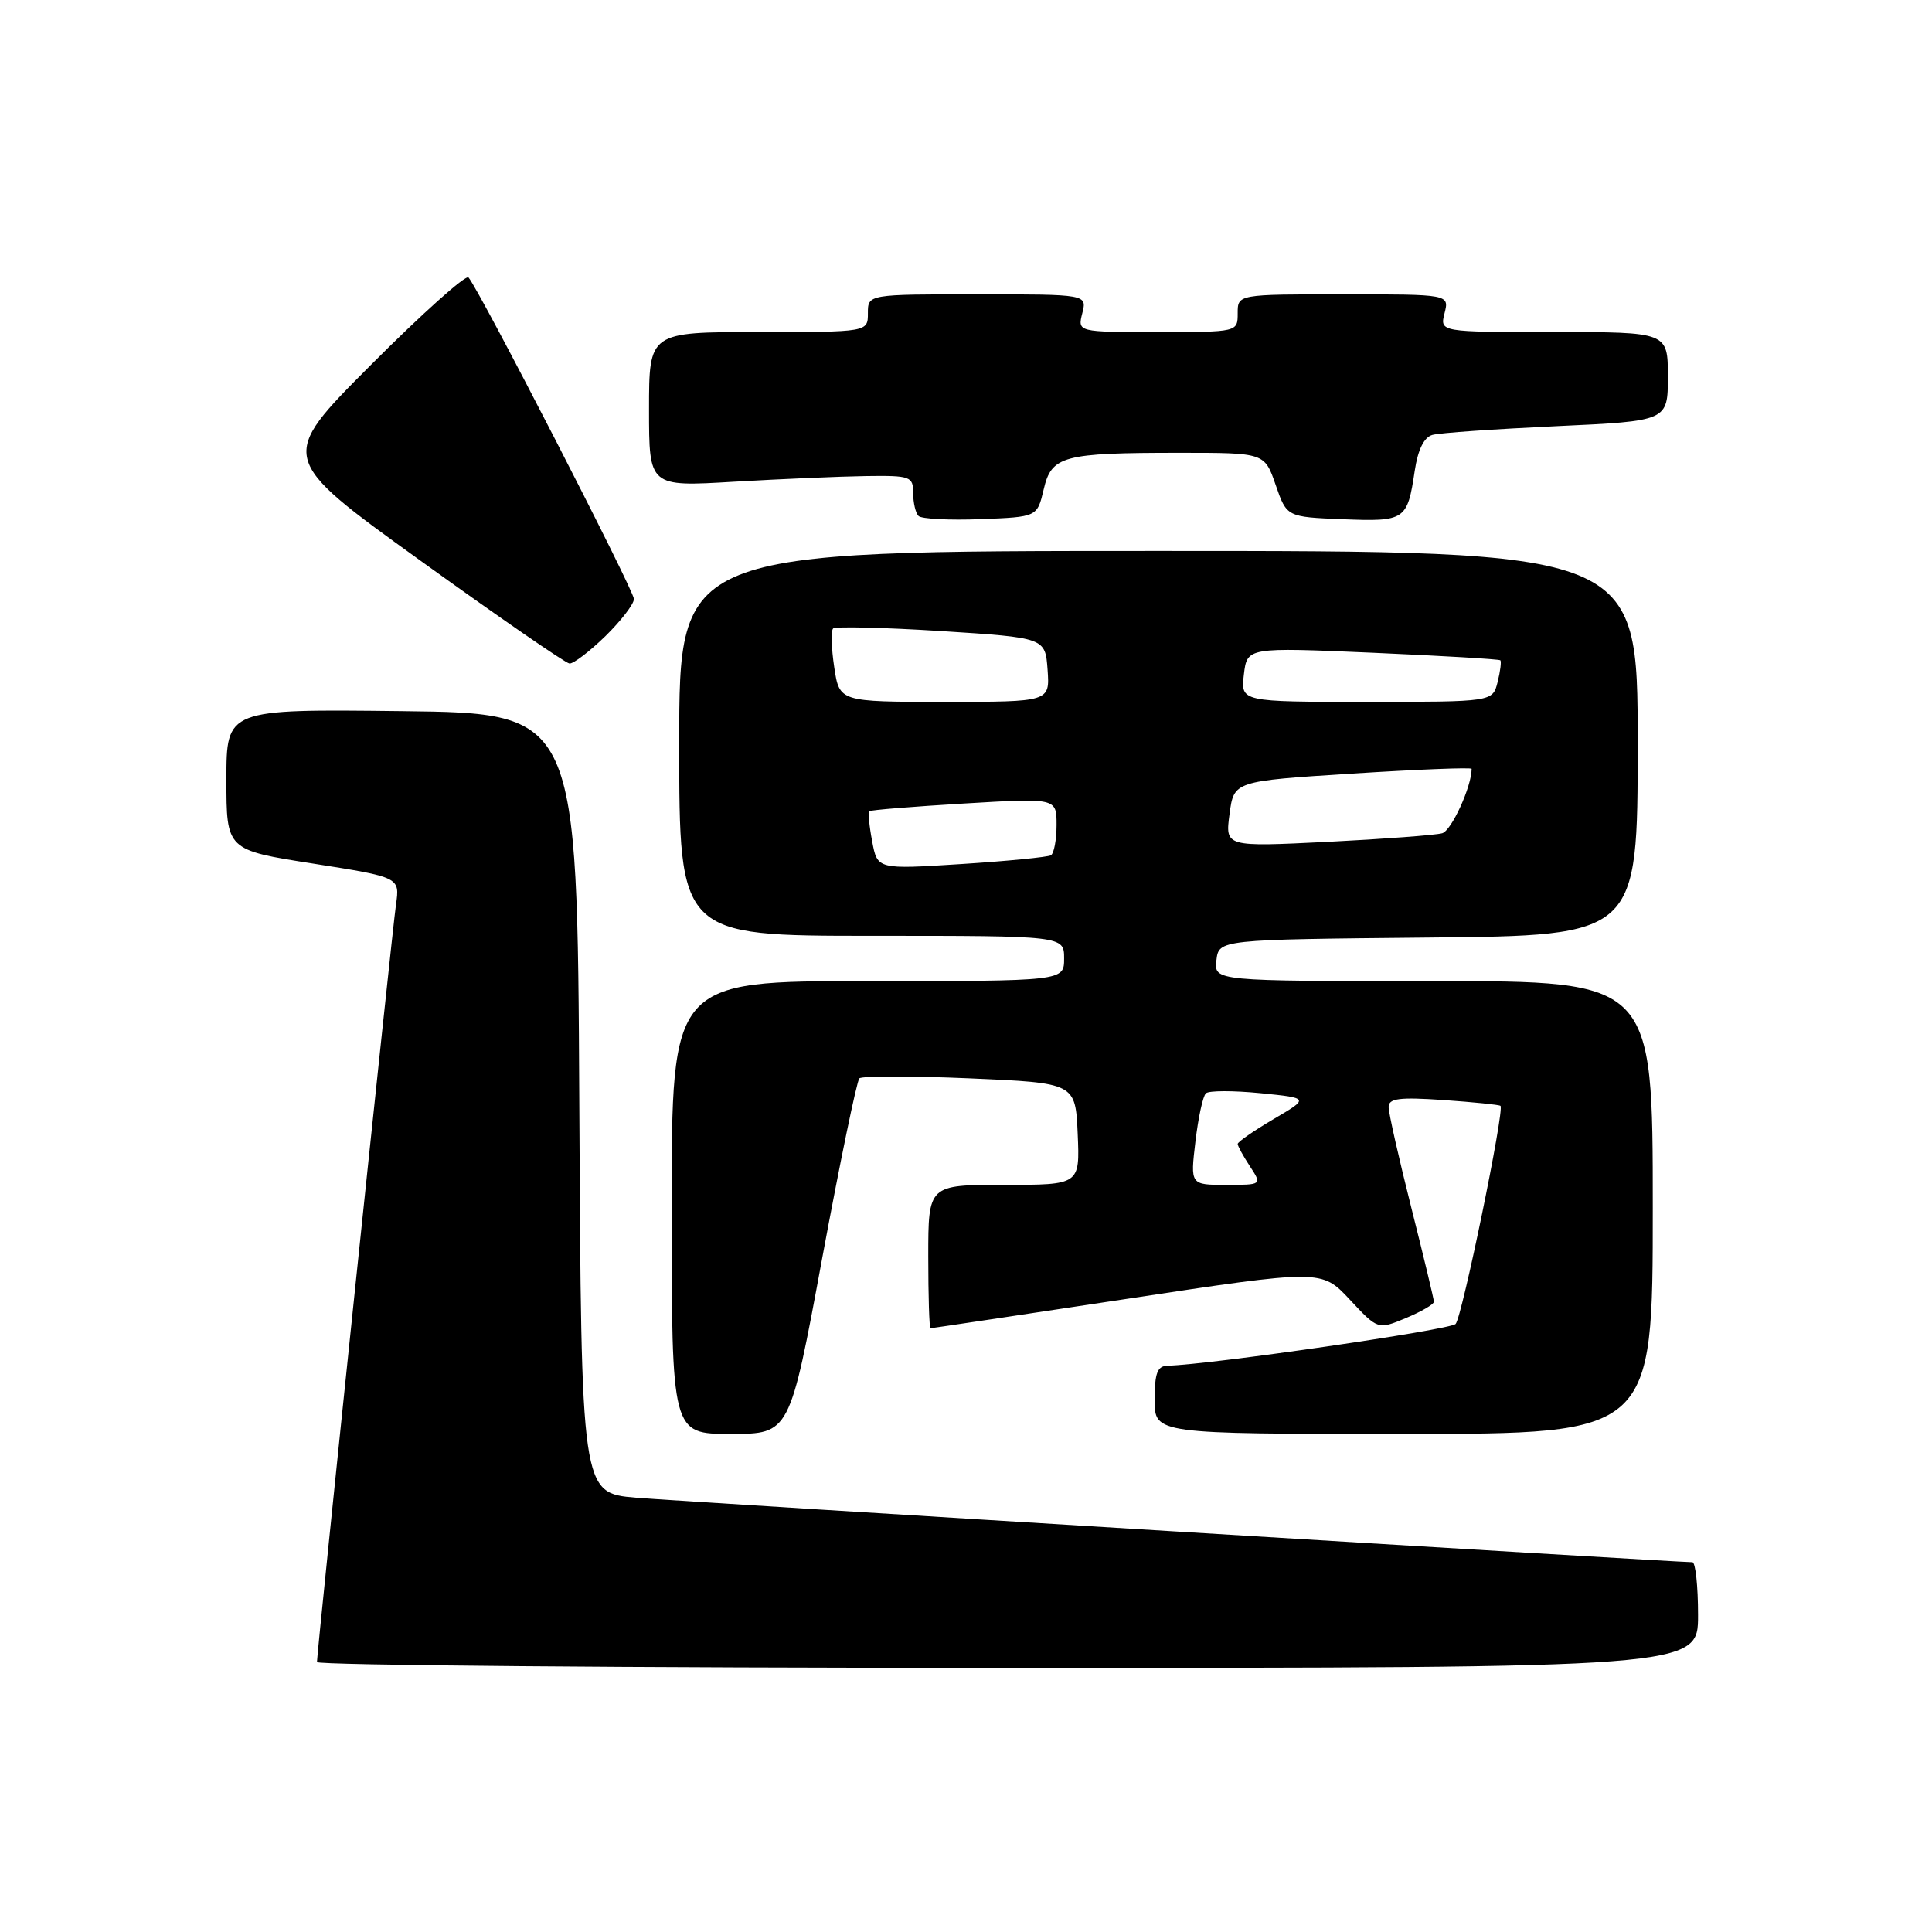 <?xml version="1.0" encoding="UTF-8" standalone="no"?>
<!DOCTYPE svg PUBLIC "-//W3C//DTD SVG 1.1//EN" "http://www.w3.org/Graphics/SVG/1.1/DTD/svg11.dtd" >
<svg xmlns="http://www.w3.org/2000/svg" xmlns:xlink="http://www.w3.org/1999/xlink" version="1.1" viewBox="0 0 256 256">
 <g >
 <path fill="currentColor"
d=" M 225.00 214.00 C 225.00 210.15 224.66 207.00 224.25 207.00 C 221.80 206.99 90.21 198.96 84.26 198.45 C 77.02 197.83 77.02 197.83 76.76 146.17 C 76.50 94.50 76.50 94.50 53.25 94.23 C 30.00 93.96 30.00 93.96 30.00 103.30 C 30.00 112.63 30.00 112.63 41.49 114.43 C 52.99 116.24 52.99 116.24 52.47 119.87 C 51.93 123.59 42.00 218.85 42.00 220.23 C 42.00 220.65 83.17 221.00 133.50 221.00 C 225.00 221.00 225.00 221.00 225.00 214.00 Z  M 108.94 166.75 C 111.31 153.96 113.53 143.23 113.87 142.89 C 114.22 142.56 120.80 142.56 128.50 142.89 C 142.50 143.50 142.50 143.50 142.80 150.25 C 143.09 157.00 143.09 157.00 133.05 157.00 C 123.00 157.00 123.00 157.00 123.00 166.50 C 123.00 171.72 123.13 176.00 123.30 176.00 C 123.46 176.00 135.19 174.24 149.36 172.10 C 175.11 168.20 175.11 168.20 178.85 172.20 C 182.58 176.20 182.58 176.20 186.29 174.65 C 188.33 173.80 190.00 172.83 190.00 172.49 C 190.00 172.16 188.65 166.54 187.00 160.00 C 185.35 153.46 184.00 147.48 184.00 146.69 C 184.00 145.54 185.41 145.36 191.25 145.76 C 195.24 146.04 198.64 146.38 198.82 146.53 C 199.39 147.02 193.74 174.47 192.88 175.43 C 192.18 176.21 160.32 180.83 154.75 180.96 C 153.35 180.99 153.00 181.90 153.00 185.50 C 153.00 190.00 153.00 190.00 186.00 190.00 C 219.00 190.00 219.00 190.00 219.00 160.00 C 219.00 130.00 219.00 130.00 189.93 130.00 C 160.87 130.00 160.87 130.00 161.18 127.25 C 161.50 124.50 161.50 124.50 189.25 124.23 C 217.00 123.97 217.00 123.97 217.00 98.48 C 217.00 73.00 217.00 73.00 153.50 73.00 C 90.00 73.00 90.00 73.00 90.00 98.50 C 90.00 124.00 90.00 124.00 115.50 124.00 C 141.00 124.00 141.00 124.00 141.00 127.00 C 141.00 130.00 141.00 130.00 115.00 130.00 C 89.00 130.00 89.00 130.00 89.00 160.00 C 89.00 190.00 89.00 190.00 96.82 190.00 C 104.64 190.00 104.64 190.00 108.94 166.75 Z  M 80.21 84.30 C 82.29 82.26 84.00 80.04 84.00 79.37 C 84.00 78.22 63.50 38.37 62.08 36.77 C 61.73 36.36 55.90 41.58 49.14 48.36 C 36.84 60.69 36.84 60.69 55.67 74.26 C 66.03 81.73 74.93 87.87 75.46 87.92 C 75.98 87.96 78.12 86.33 80.21 84.30 Z  M 138.29 64.86 C 139.34 60.39 140.78 60.00 156.41 60.00 C 167.56 60.00 167.56 60.00 169.03 64.25 C 170.50 68.50 170.50 68.50 177.91 68.80 C 186.20 69.13 186.48 68.94 187.46 62.38 C 187.88 59.58 188.69 57.94 189.80 57.63 C 190.74 57.36 198.14 56.85 206.25 56.47 C 221.00 55.79 221.00 55.79 221.00 49.90 C 221.00 44.00 221.00 44.00 205.89 44.00 C 190.78 44.00 190.78 44.00 191.41 41.50 C 192.04 39.00 192.04 39.00 178.02 39.00 C 164.00 39.00 164.00 39.00 164.00 41.50 C 164.00 44.00 164.00 44.00 153.39 44.00 C 142.78 44.00 142.78 44.00 143.41 41.50 C 144.04 39.00 144.04 39.00 129.52 39.00 C 115.00 39.00 115.00 39.00 115.00 41.50 C 115.00 44.00 115.00 44.00 100.50 44.00 C 86.00 44.00 86.00 44.00 86.00 54.25 C 86.00 64.50 86.00 64.50 97.25 63.83 C 103.44 63.47 111.31 63.13 114.75 63.08 C 120.65 63.00 121.00 63.13 121.00 65.33 C 121.00 66.62 121.32 67.98 121.71 68.37 C 122.09 68.76 125.79 68.95 129.92 68.79 C 137.43 68.50 137.43 68.50 138.29 64.86 Z  M 158.40 151.26 C 158.77 148.11 159.39 145.23 159.79 144.87 C 160.18 144.50 163.43 144.50 167.00 144.85 C 173.50 145.50 173.50 145.50 168.75 148.29 C 166.14 149.83 164.00 151.31 164.00 151.58 C 164.00 151.85 164.73 153.18 165.62 154.54 C 167.23 157.00 167.23 157.00 162.48 157.00 C 157.72 157.00 157.72 157.00 158.40 151.26 Z  M 115.57 111.50 C 115.18 109.46 115.01 107.66 115.19 107.49 C 115.36 107.33 121.01 106.87 127.75 106.47 C 140.00 105.74 140.00 105.74 140.00 109.31 C 140.00 111.28 139.66 113.08 139.25 113.33 C 138.84 113.57 133.50 114.10 127.38 114.49 C 116.26 115.20 116.26 115.20 115.57 111.50 Z  M 162.92 107.86 C 163.50 103.50 163.50 103.50 179.25 102.50 C 187.91 101.95 195.00 101.67 195.00 101.88 C 194.99 104.25 192.33 110.06 191.10 110.41 C 190.22 110.66 183.39 111.17 175.92 111.55 C 162.34 112.22 162.34 112.22 162.92 107.86 Z  M 110.54 88.41 C 110.16 85.88 110.09 83.58 110.39 83.28 C 110.68 82.99 117.13 83.14 124.71 83.62 C 138.50 84.50 138.50 84.50 138.81 88.75 C 139.11 93.00 139.11 93.00 125.17 93.00 C 111.23 93.00 111.23 93.00 110.54 88.41 Z  M 164.82 89.38 C 165.25 85.77 165.25 85.77 181.87 86.49 C 191.02 86.89 198.63 87.34 198.80 87.49 C 198.96 87.64 198.80 88.94 198.44 90.38 C 197.78 93.00 197.78 93.00 181.09 93.00 C 164.40 93.00 164.40 93.00 164.82 89.38 Z "/>
</g>
</svg>
